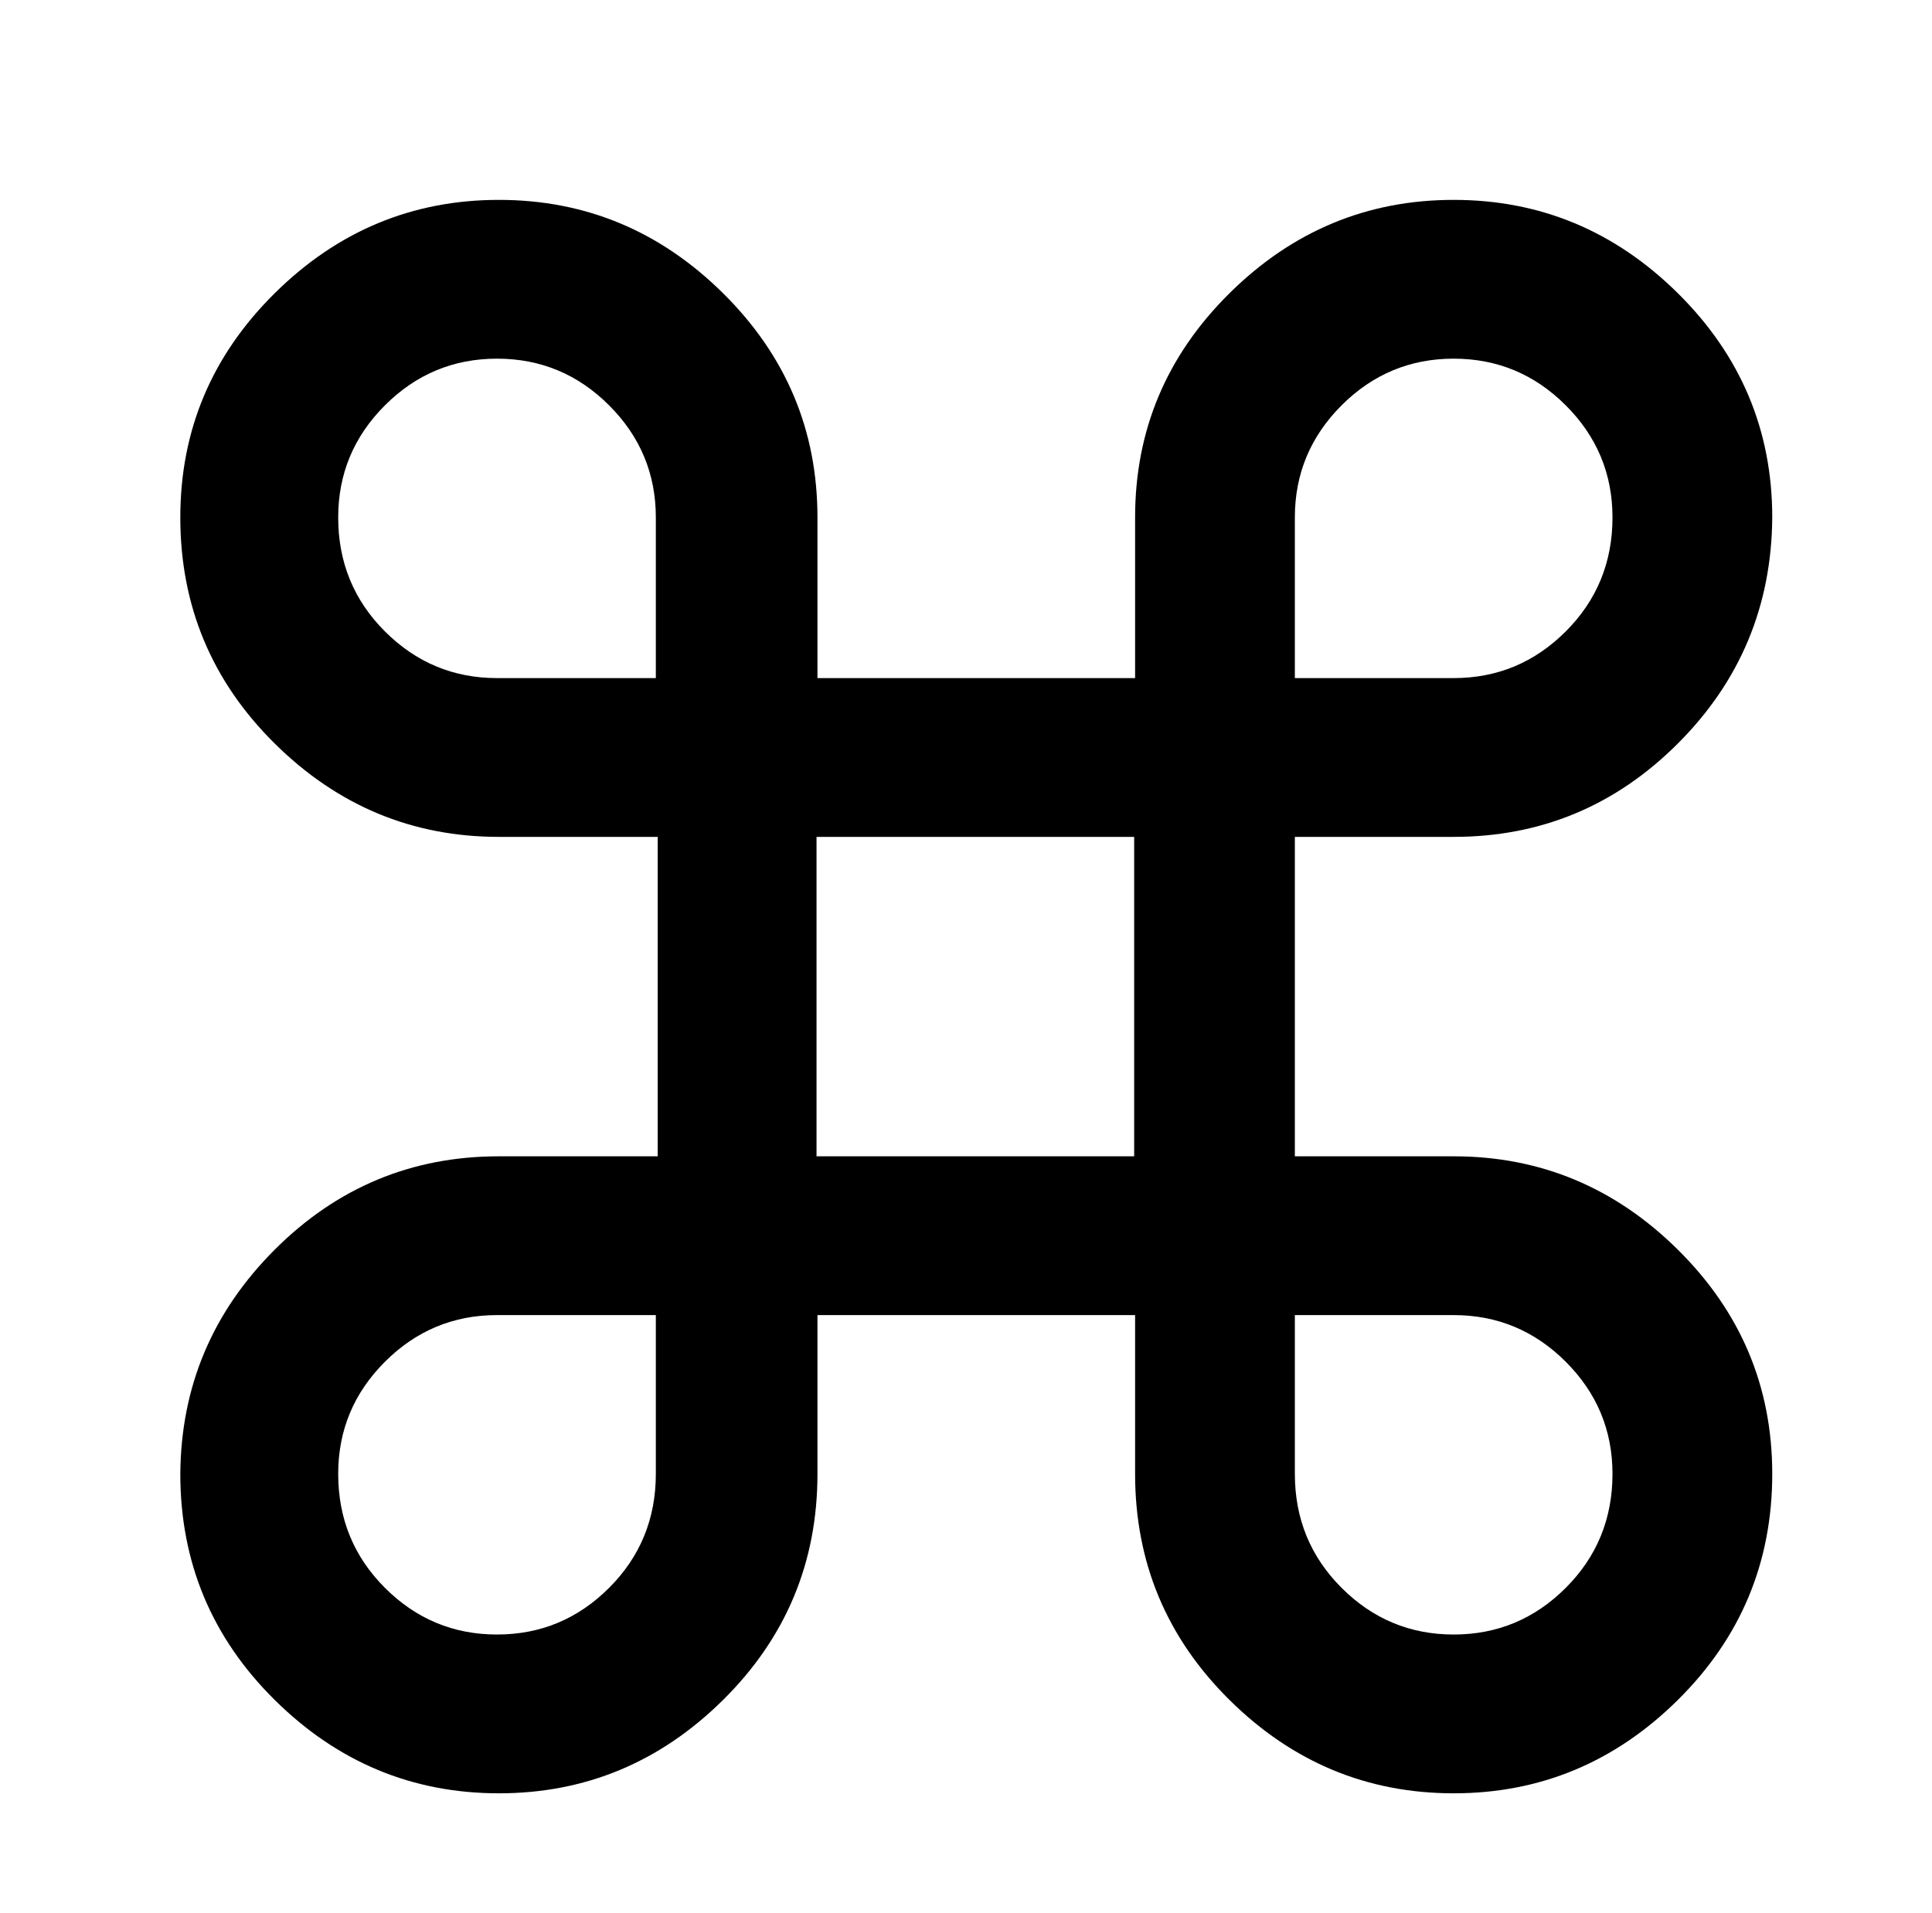 <svg version="1.1" viewBox="-10 0 1034 1024" xmlns="http://www.w3.org/2000/svg">
 <path d="m768 619h-85v-171h85q70 0 120-50t50.5-121q0-70-50.5-120t-120-50-120 50-50.5 120v86h-170v-86q0-70-50.5-120t-120-50-120 50-50.5 120q0 71 50.5 121t120 50h85v171h-85q-70 0-120 50t-50.5 120q0 71 50.5 121t120 50 120-50 50.5-121v-85h170v85q0 71 50.5 121t120 50 120-50 50.5-121q0-70-50.5-120t-120-50zm-85-342q0-35 25-60t60-25 60 25 25 60q0 36-25 61t-60 25h-85v-86zm-342 512q0 36-25 61t-60 25-60-25-25-61q0-35 25-60t60-25h85v85zm0-426h-85q-35 0-60-25t-25-61q0-35 25-60t60-25 60 25 25 60v86zm256 256h-170v-171h170v171zm171 256q-35 0-60-25t-25-61v-85h85q35 0 60 25t25 60q0 36-25 61t-60 25z"/>
</svg>
